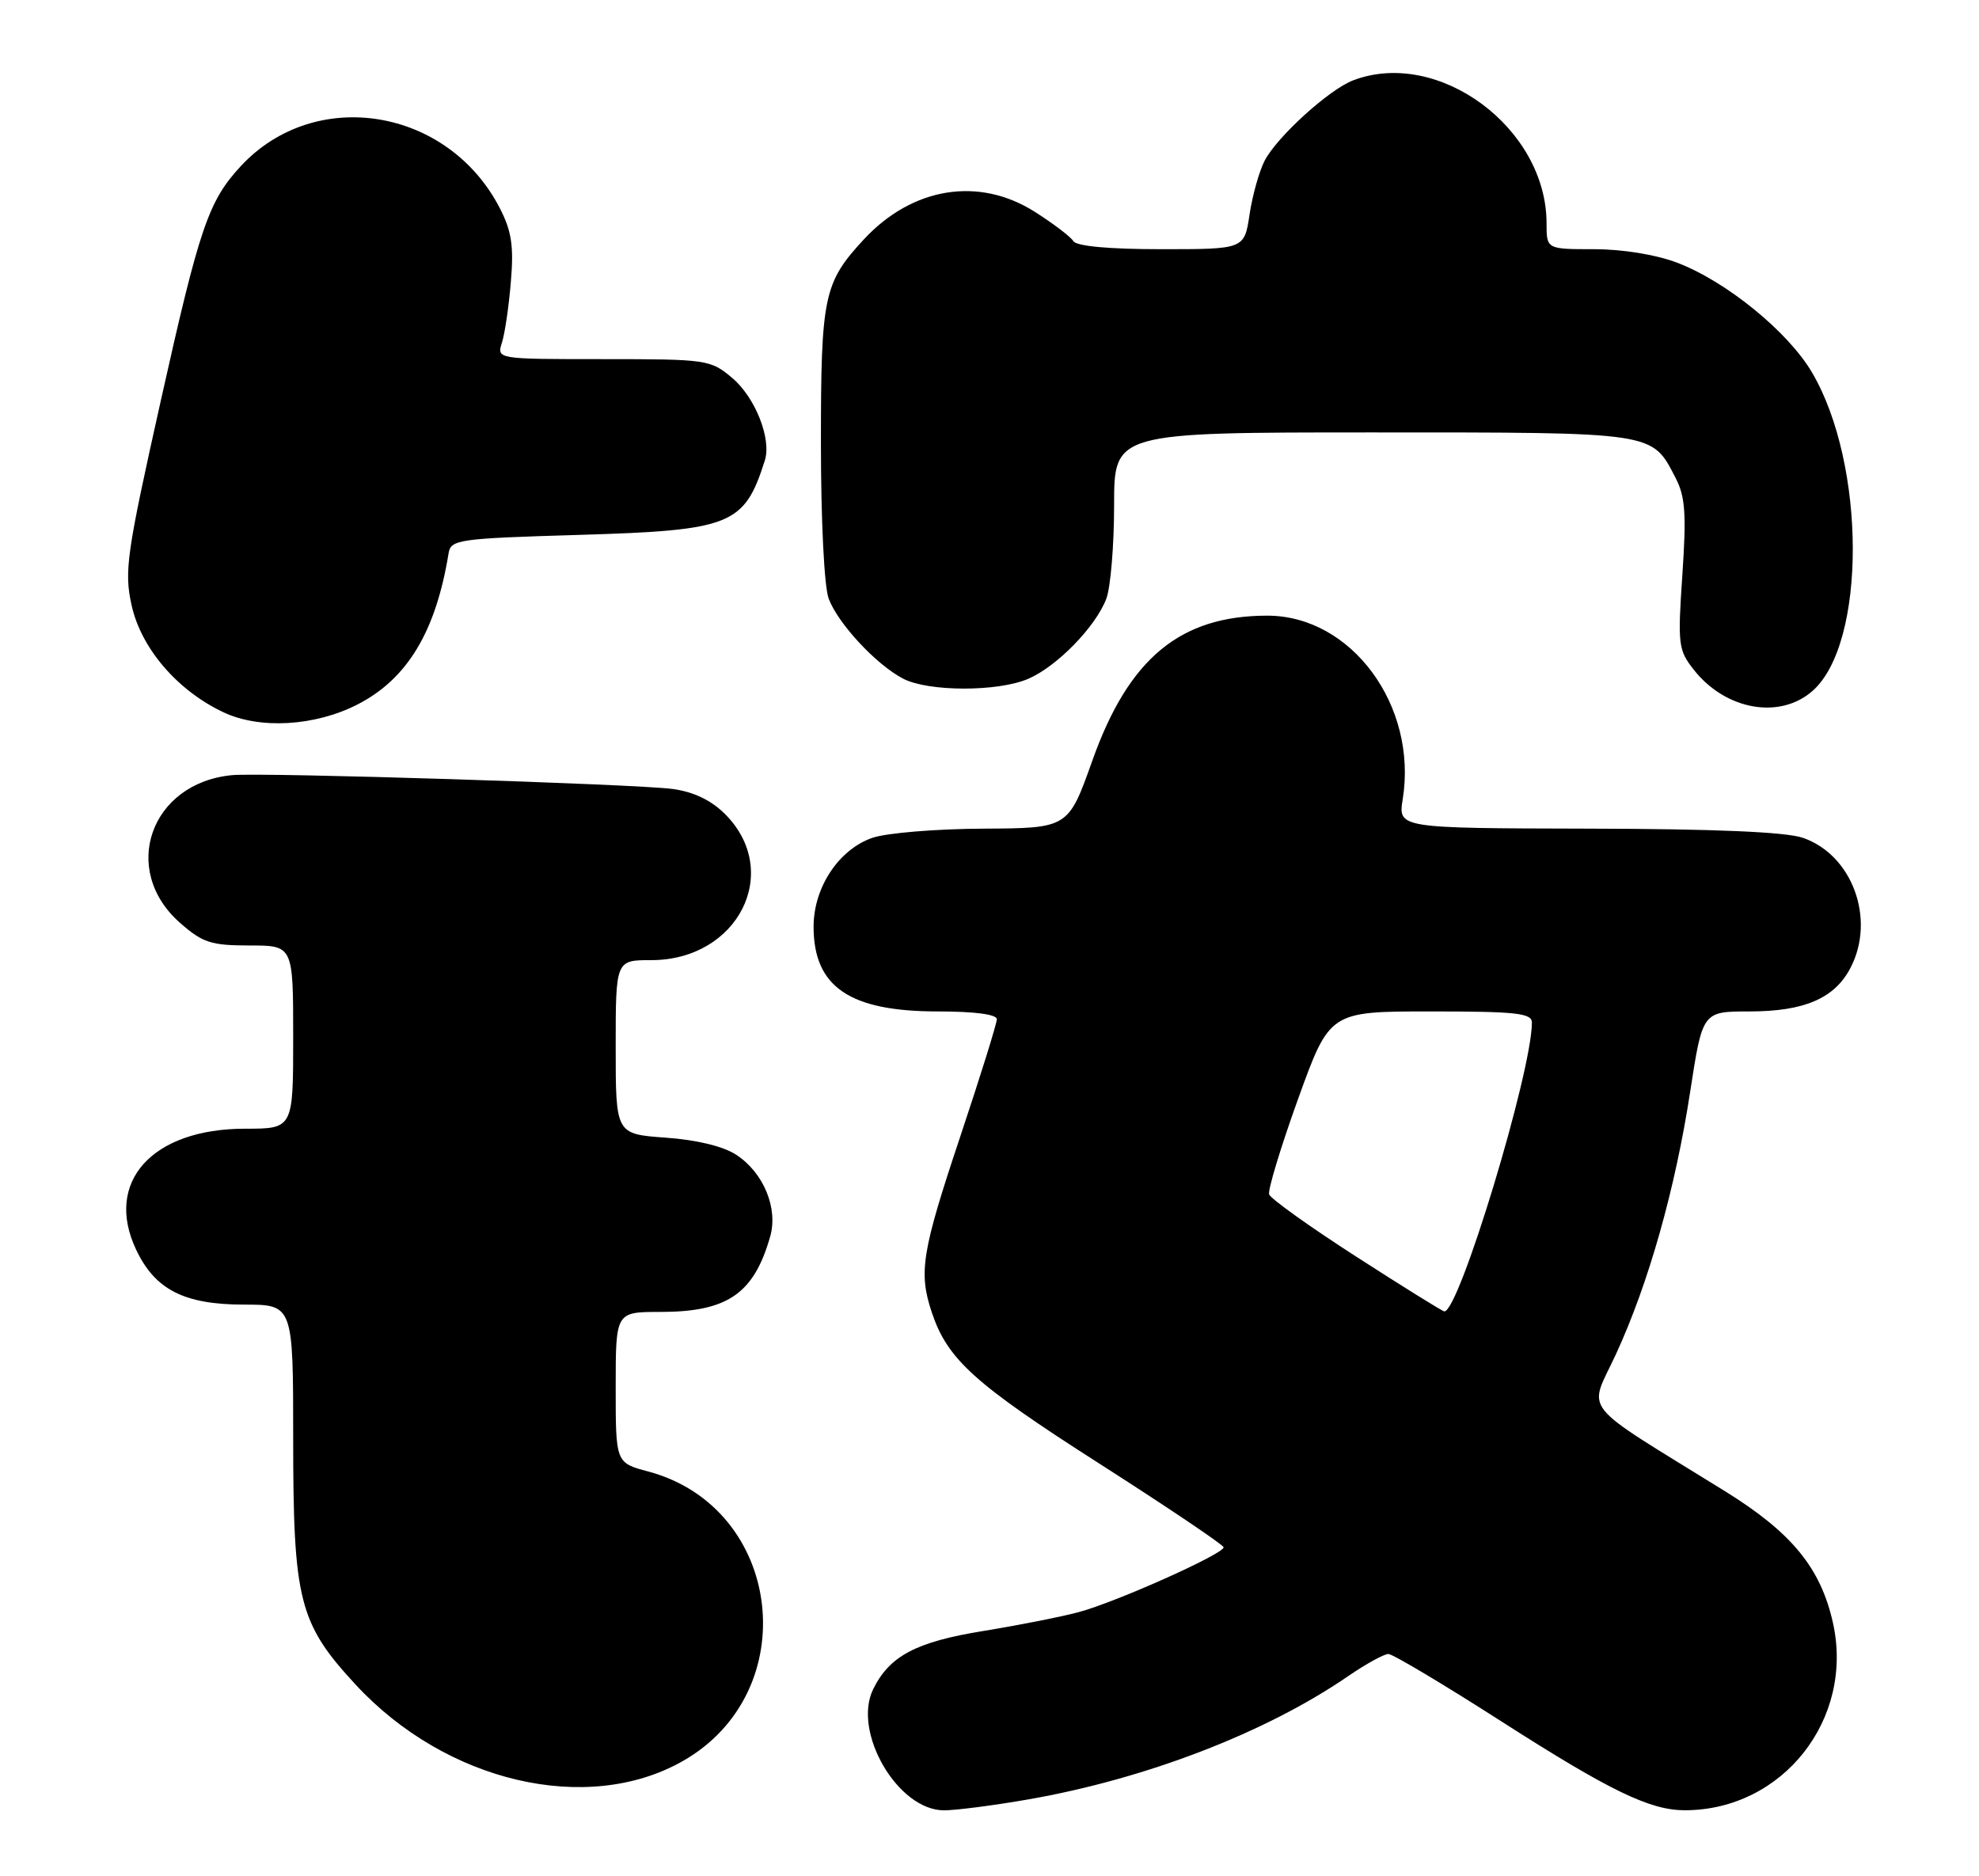 <?xml version="1.0" encoding="UTF-8" standalone="no"?>
<!DOCTYPE svg PUBLIC "-//W3C//DTD SVG 1.1//EN" "http://www.w3.org/Graphics/SVG/1.1/DTD/svg11.dtd" >
<svg xmlns="http://www.w3.org/2000/svg" xmlns:xlink="http://www.w3.org/1999/xlink" version="1.1" viewBox="0 0 270 256">
 <g >
 <path fill="currentColor"
d=" M 140.29 245.51 C 156.34 242.71 172.69 236.41 183.92 228.70 C 186.35 227.03 188.83 225.67 189.42 225.67 C 190.02 225.67 197.03 229.86 205.00 234.97 C 219.69 244.37 225.13 247.00 229.88 246.99 C 243.22 246.97 253.01 234.56 250.07 221.40 C 248.39 213.91 244.45 209.11 235.38 203.48 C 215.09 190.91 216.70 192.93 220.47 184.76 C 224.92 175.10 228.55 162.27 230.60 148.93 C 232.28 138.00 232.28 138.00 238.69 138.00 C 246.18 138.00 250.32 136.21 252.48 132.03 C 255.93 125.37 252.71 116.63 245.97 114.31 C 243.65 113.51 233.93 113.09 216.62 113.06 C 190.74 113.00 190.74 113.00 191.38 109.02 C 193.42 96.26 184.37 84.00 172.91 84.00 C 161.02 84.00 154.00 89.81 149.04 103.75 C 145.75 113.00 145.75 113.00 134.13 113.06 C 127.73 113.09 120.94 113.65 119.03 114.31 C 114.44 115.89 111.00 121.08 111.00 126.43 C 111.00 134.65 115.90 138.00 127.95 138.00 C 132.97 138.00 136.00 138.40 136.00 139.06 C 136.00 139.65 133.75 146.86 131.00 155.10 C 125.74 170.86 125.30 173.60 127.14 179.10 C 129.28 185.48 132.95 188.80 149.92 199.65 C 159.25 205.62 166.91 210.77 166.94 211.11 C 167.02 211.99 152.28 218.59 147.16 219.96 C 144.77 220.60 138.94 221.75 134.21 222.52 C 124.99 224.01 121.36 225.93 119.13 230.47 C 116.26 236.33 122.50 247.00 128.79 247.00 C 130.41 247.00 135.59 246.33 140.29 245.51 Z  M 93.10 240.31 C 109.82 230.86 106.86 205.70 88.44 200.77 C 84.00 199.59 84.00 199.59 84.00 189.29 C 84.00 179.00 84.00 179.00 90.05 179.00 C 99.24 179.00 102.84 176.54 105.07 168.74 C 106.19 164.86 104.18 160.00 100.45 157.56 C 98.69 156.40 95.05 155.52 90.81 155.22 C 84.00 154.73 84.00 154.73 84.00 142.87 C 84.00 131.00 84.00 131.00 88.85 131.00 C 100.70 131.00 106.79 118.95 98.92 111.07 C 97.04 109.19 94.64 108.04 91.79 107.65 C 86.80 106.97 35.86 105.37 31.67 105.76 C 20.52 106.81 16.33 118.69 24.57 125.92 C 27.64 128.62 28.80 129.00 34.03 129.00 C 40.00 129.00 40.00 129.00 40.00 141.50 C 40.00 154.00 40.00 154.00 33.43 154.00 C 20.74 154.00 14.19 161.28 18.58 170.52 C 21.16 175.97 25.14 177.99 33.25 178.00 C 40.00 178.00 40.00 178.00 40.00 196.32 C 40.00 218.39 40.79 221.50 48.54 229.87 C 60.85 243.16 80.08 247.67 93.10 240.31 Z  M 48.75 96.13 C 55.57 92.65 59.46 86.19 61.20 75.50 C 61.50 73.61 62.50 73.47 79.01 72.98 C 99.79 72.36 101.55 71.66 104.35 62.82 C 105.28 59.88 103.04 54.21 99.89 51.56 C 96.93 49.07 96.45 49.00 82.31 49.00 C 67.77 49.00 67.77 49.00 68.48 46.75 C 68.88 45.51 69.43 41.76 69.70 38.42 C 70.11 33.59 69.80 31.53 68.20 28.42 C 61.14 14.69 43.00 11.73 32.86 22.66 C 28.44 27.43 27.23 30.97 21.94 54.66 C 17.26 75.62 16.93 77.92 17.95 82.56 C 19.24 88.44 24.19 94.22 30.50 97.19 C 35.44 99.52 42.95 99.09 48.75 96.13 Z  M 247.32 94.24 C 254.64 87.73 254.59 63.38 247.23 50.84 C 243.97 45.27 235.51 38.38 228.81 35.84 C 225.93 34.74 221.36 34.00 217.49 34.00 C 211.00 34.00 211.00 34.00 211.00 30.47 C 211.00 17.46 196.24 6.54 184.62 10.96 C 181.33 12.21 174.23 18.66 172.53 21.94 C 171.80 23.36 170.87 26.66 170.48 29.26 C 169.77 34.00 169.77 34.00 158.45 34.00 C 151.30 34.00 146.87 33.59 146.44 32.90 C 146.07 32.30 143.70 30.50 141.18 28.90 C 133.55 24.06 124.49 25.52 117.86 32.66 C 112.39 38.56 112.00 40.41 112.00 60.39 C 112.00 70.99 112.45 80.07 113.06 81.68 C 114.35 85.10 119.51 90.65 123.20 92.59 C 126.65 94.39 136.11 94.41 140.28 92.62 C 144.20 90.94 149.50 85.50 150.94 81.68 C 151.52 80.14 152.00 74.40 152.00 68.93 C 152.00 59.00 152.00 59.00 187.28 59.00 C 226.07 59.00 225.34 58.89 228.61 65.22 C 229.93 67.76 230.09 70.14 229.53 78.42 C 228.88 87.93 228.97 88.70 231.09 91.38 C 235.43 96.90 242.86 98.21 247.32 94.24 Z  M 185.01 171.44 C 178.68 167.37 173.35 163.55 173.15 162.96 C 172.96 162.37 174.73 156.51 177.10 149.94 C 181.41 138.00 181.41 138.00 195.20 138.00 C 206.87 138.00 209.00 138.23 209.00 139.52 C 209.00 146.26 199.00 179.21 197.04 178.92 C 196.74 178.88 191.33 175.51 185.01 171.44 Z "/>
</g>
</svg>